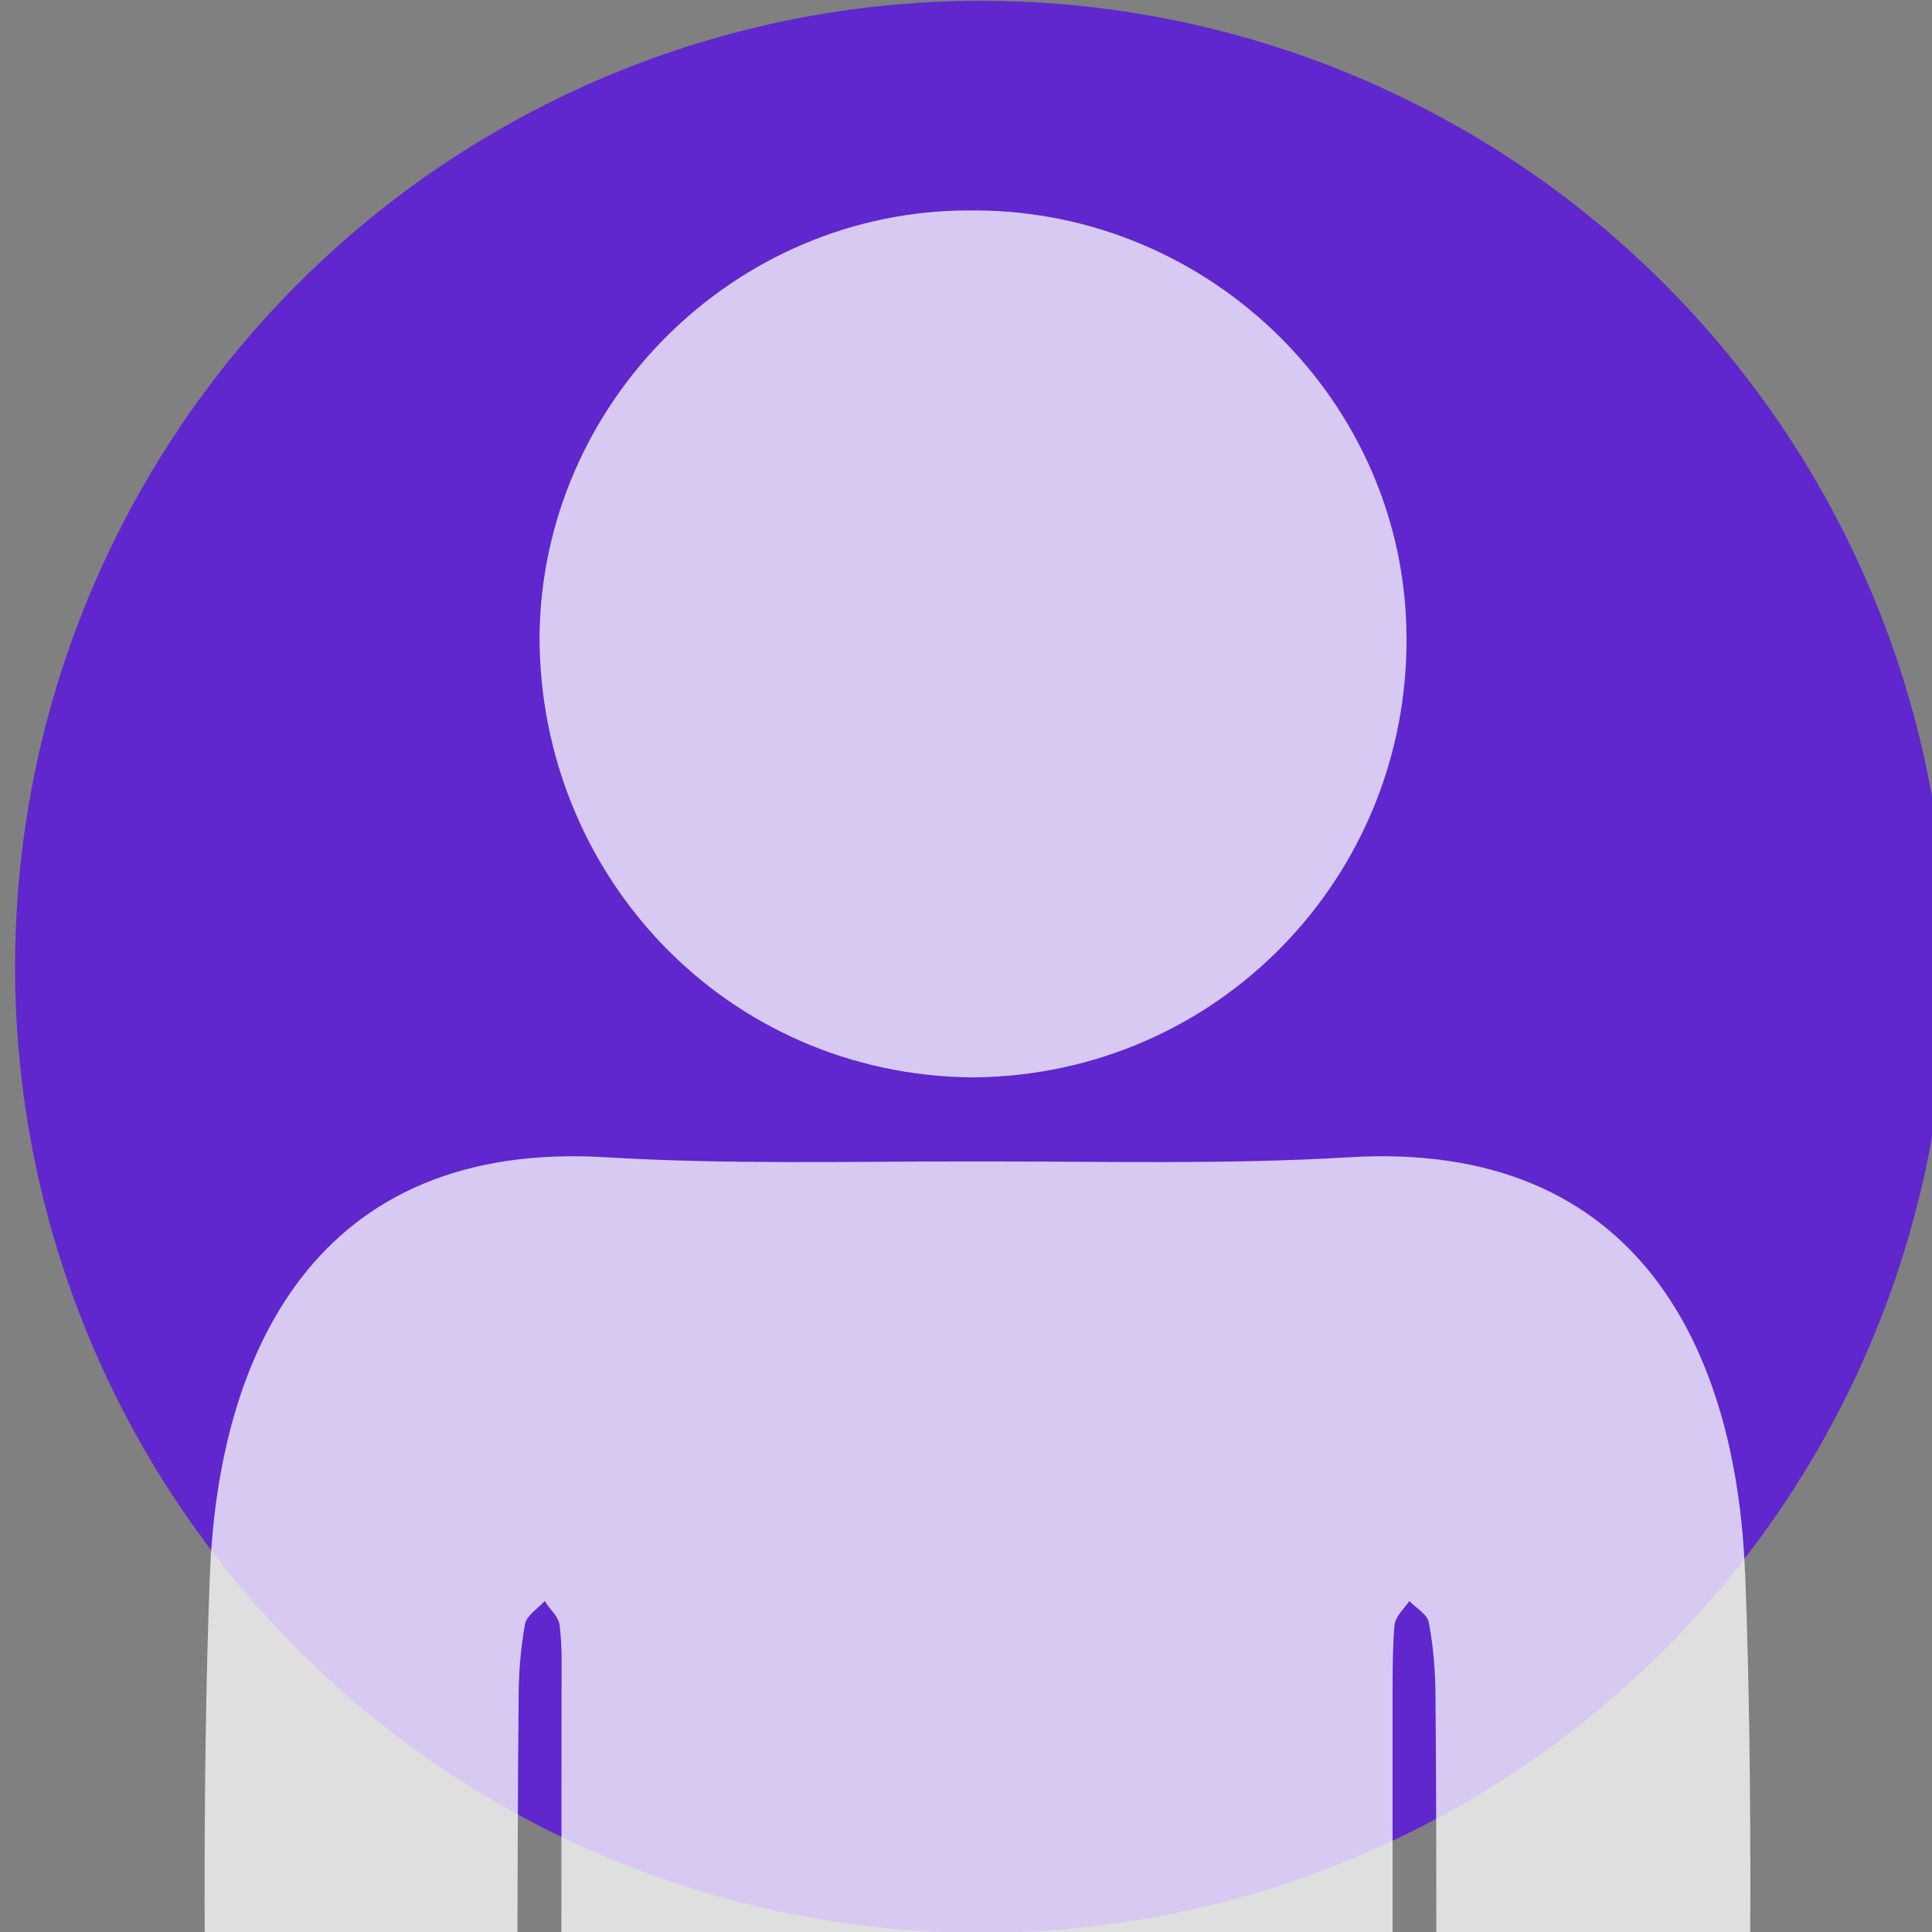 <?xml version="1.0" encoding="UTF-8" standalone="no"?>
<!-- Created with Inkscape (http://www.inkscape.org/) -->

<svg
   width="50mm"
   height="50mm"
   viewBox="0 0 50 50"
   version="1.1"
   id="svg1102"
   inkscape:version="1.1.1 (3bf5ae0d25, 2021-09-20)"
   sodipodi:docname="blankAvitar.svg"
   xmlns:inkscape="http://www.inkscape.org/namespaces/inkscape"
   xmlns:sodipodi="http://sodipodi.sourceforge.net/DTD/sodipodi-0.dtd"
   xmlns="http://www.w3.org/2000/svg"
   xmlns:svg="http://www.w3.org/2000/svg">
  <rect x="0" y="0" width="50" height="50" fill="#808080" stroke="none"/>
  <sodipodi:namedview
     id="namedview1104"
     pagecolor="#ffffff"
     bordercolor="#666666"
     borderopacity="1.0"
     inkscape:pageshadow="2"
     inkscape:pageopacity="0.0"
     inkscape:pagecheckerboard="0"
     inkscape:document-units="mm"
     showgrid="false"
     inkscape:zoom="1.4289282"
     inkscape:cx="70.332437"
     inkscape:cy="206.09853"
     inkscape:window-width="1920"
     inkscape:window-height="991"
     inkscape:window-x="-9"
     inkscape:window-y="235"
     inkscape:window-maximized="1"
     inkscape:current-layer="layer1" />
  <defs
     id="defs1099" />
  <g
     inkscape:label="Layer 1"
     inkscape:groupmode="layer"
     id="layer1">
    <circle
       fill="#00c8ce"
       cx="25.39"
       cy="25.02"
       id="circle132"
       style="stroke-width:0.252;fill:#5f27cd;fill-opacity:1"
       r="25" />
    <path
       fill="#ffffff"
       d="m 25.182,27.883 c 6.35,-0.053 11.271,-5.212 11.218,-11.404 -0.026,-6.059 -5.054,-11.007 -11.139,-11.033 -0.026,0 -0.106,0 -0.106,0 0,0 -0.053,0 -0.079,0 -6.059,0 -11.06,4.974 -11.113,11.033 0,6.191 4.842,11.351 11.218,11.404 z"
       id="path142"
       style="stroke-width:0.265;fill:#ffffff;fill-opacity:0.75" />
    <path
       fill="#ffffff"
       d="m 45.162,40.721 c -0.217,-5.689 -2.703,-11.245 -10.283,-10.769 -3.114,0.185 -6.228,0.106 -9.341,0.106 -0.072,0 -0.048,0 -0.29,0 -0.241,0 -0.121,0 -0.193,0 -3.114,0 -6.228,0.079 -9.341,-0.106 -7.579,-0.476 -10.065,5.133 -10.283,10.821 -0.217,5.715 -0.121,11.43 -0.072,17.171 0.024,2.805 1.859,4.815 4.152,4.842 2.148,0.026 3.717,-1.72 3.79,-4.657 0.121,-4.71 0.072,-9.446 0.121,-14.155 0,-0.661 0.048,-1.296 0.169,-1.958 0.048,-0.212 0.338,-0.397 0.507,-0.582 0.121,0.212 0.362,0.397 0.386,0.635 0.072,0.582 0.048,1.164 0.048,1.746 0,7.329 -0.024,14.658 0,21.987 0,3.307 0.555,3.889 3.597,3.889 2.365,0 4.562,0 7.121,0 2.559,0 4.779,0 7.169,0 3.041,0 3.621,-0.609 3.621,-3.889 0,-7.329 0,-14.658 0,-21.987 0,-0.582 0,-1.164 0.048,-1.746 0.024,-0.238 0.241,-0.423 0.386,-0.635 0.169,0.185 0.483,0.344 0.507,0.582 0.121,0.635 0.169,1.296 0.169,1.931 0.048,4.71 -0.024,9.446 0.121,14.155 0.072,2.937 1.641,4.683 3.79,4.657 2.317,-0.026 4.152,-2.064 4.152,-4.868 0.072,-5.689 0.169,-11.43 -0.048,-17.171 z"
       id="path140"
       style="stroke-width:0.253;fill:#ffffff;fill-opacity:0.75" />
  </g>
</svg>
